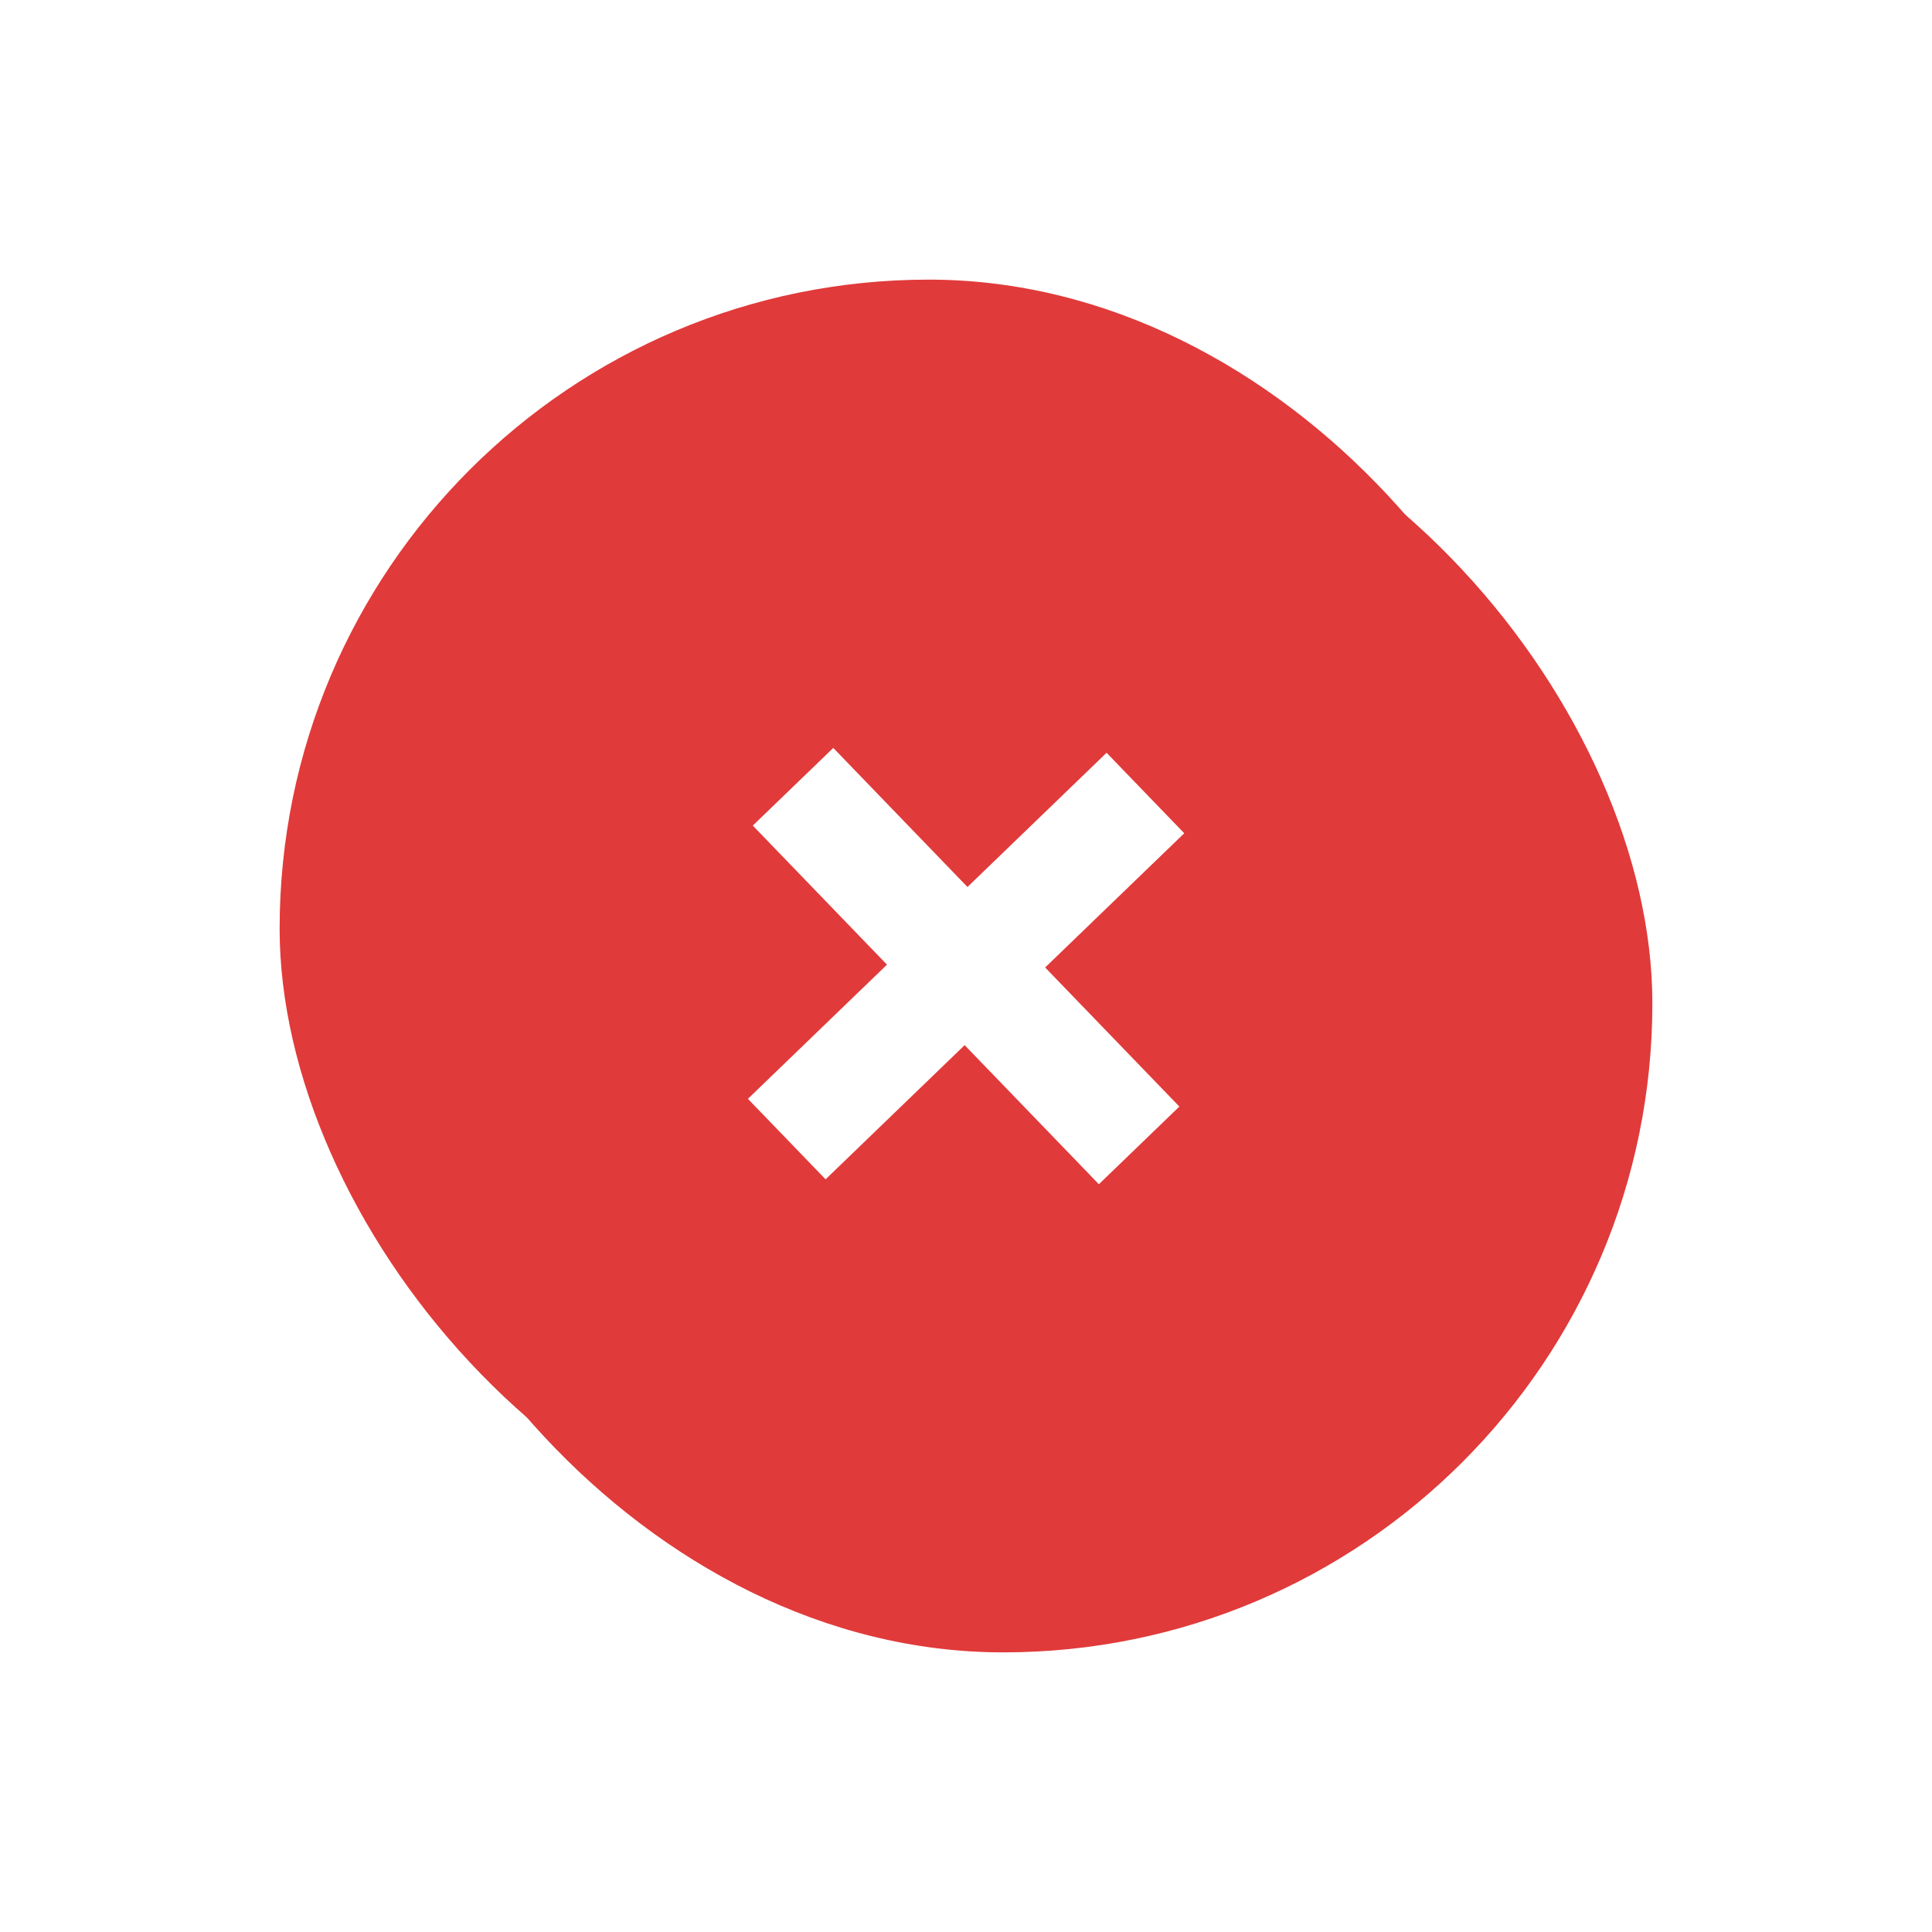 <svg xmlns="http://www.w3.org/2000/svg" xmlns:xlink="http://www.w3.org/1999/xlink" width="103.639" height="103.639" viewBox="0 0 103.639 103.639">
  <defs>
    <filter id="Rectangle_88" x="0" y="0" width="99.639" height="99.639" filterUnits="userSpaceOnUse">
      <feOffset dx="-2" dy="-2" input="SourceAlpha"/>
      <feGaussianBlur stdDeviation="5" result="blur"/>
      <feFlood flood-color="#fff"/>
      <feComposite operator="in" in2="blur"/>
      <feComposite in="SourceGraphic"/>
    </filter>
    <filter id="Rectangle_121" x="4" y="4" width="99.639" height="99.639" filterUnits="userSpaceOnUse">
      <feOffset dx="2" dy="2" input="SourceAlpha"/>
      <feGaussianBlur stdDeviation="5" result="blur-2"/>
      <feFlood flood-opacity="0.443"/>
      <feComposite operator="in" in2="blur-2"/>
      <feComposite in="SourceGraphic"/>
    </filter>
    <filter id="Union_7" x="25.117" y="25.117" width="53.406" height="53.405" filterUnits="userSpaceOnUse">
      <feOffset input="SourceAlpha"/>
      <feGaussianBlur stdDeviation="5" result="blur-3"/>
      <feFlood flood-opacity="0.635"/>
      <feComposite operator="in" in2="blur-3"/>
      <feComposite in="SourceGraphic"/>
    </filter>
  </defs>
  <g id="Message_not_sent_icon" data-name="Message not sent icon" transform="translate(17 17)" opacity="0.8">
    <g transform="matrix(1, 0, 0, 1, -17, -17)" filter="url(#Rectangle_88)">
      <rect id="Rectangle_88-2" data-name="Rectangle 88" width="69.639" height="69.639" rx="34.82" transform="translate(17 17)" fill="#d90909"/>
    </g>
    <g transform="matrix(1, 0, 0, 1, -17, -17)" filter="url(#Rectangle_121)">
      <rect id="Rectangle_121-2" data-name="Rectangle 121" width="69.639" height="69.639" rx="34.82" transform="translate(17 17)" fill="#d90909"/>
    </g>
    <g transform="matrix(1, 0, 0, 1, -17, -17)" filter="url(#Union_7)">
      <path id="Union_7-2" data-name="Union 7" d="M2497.153-5388.517l-9.619,9.281,9.619-9.281-9.282-9.619,9.282,9.619,9.621-9.283-9.621,9.283,9.283,9.62Z" transform="translate(-2445.33 5440.34)" fill="none" stroke="#fff" stroke-width="6"/>
    </g>
  </g>
</svg>
